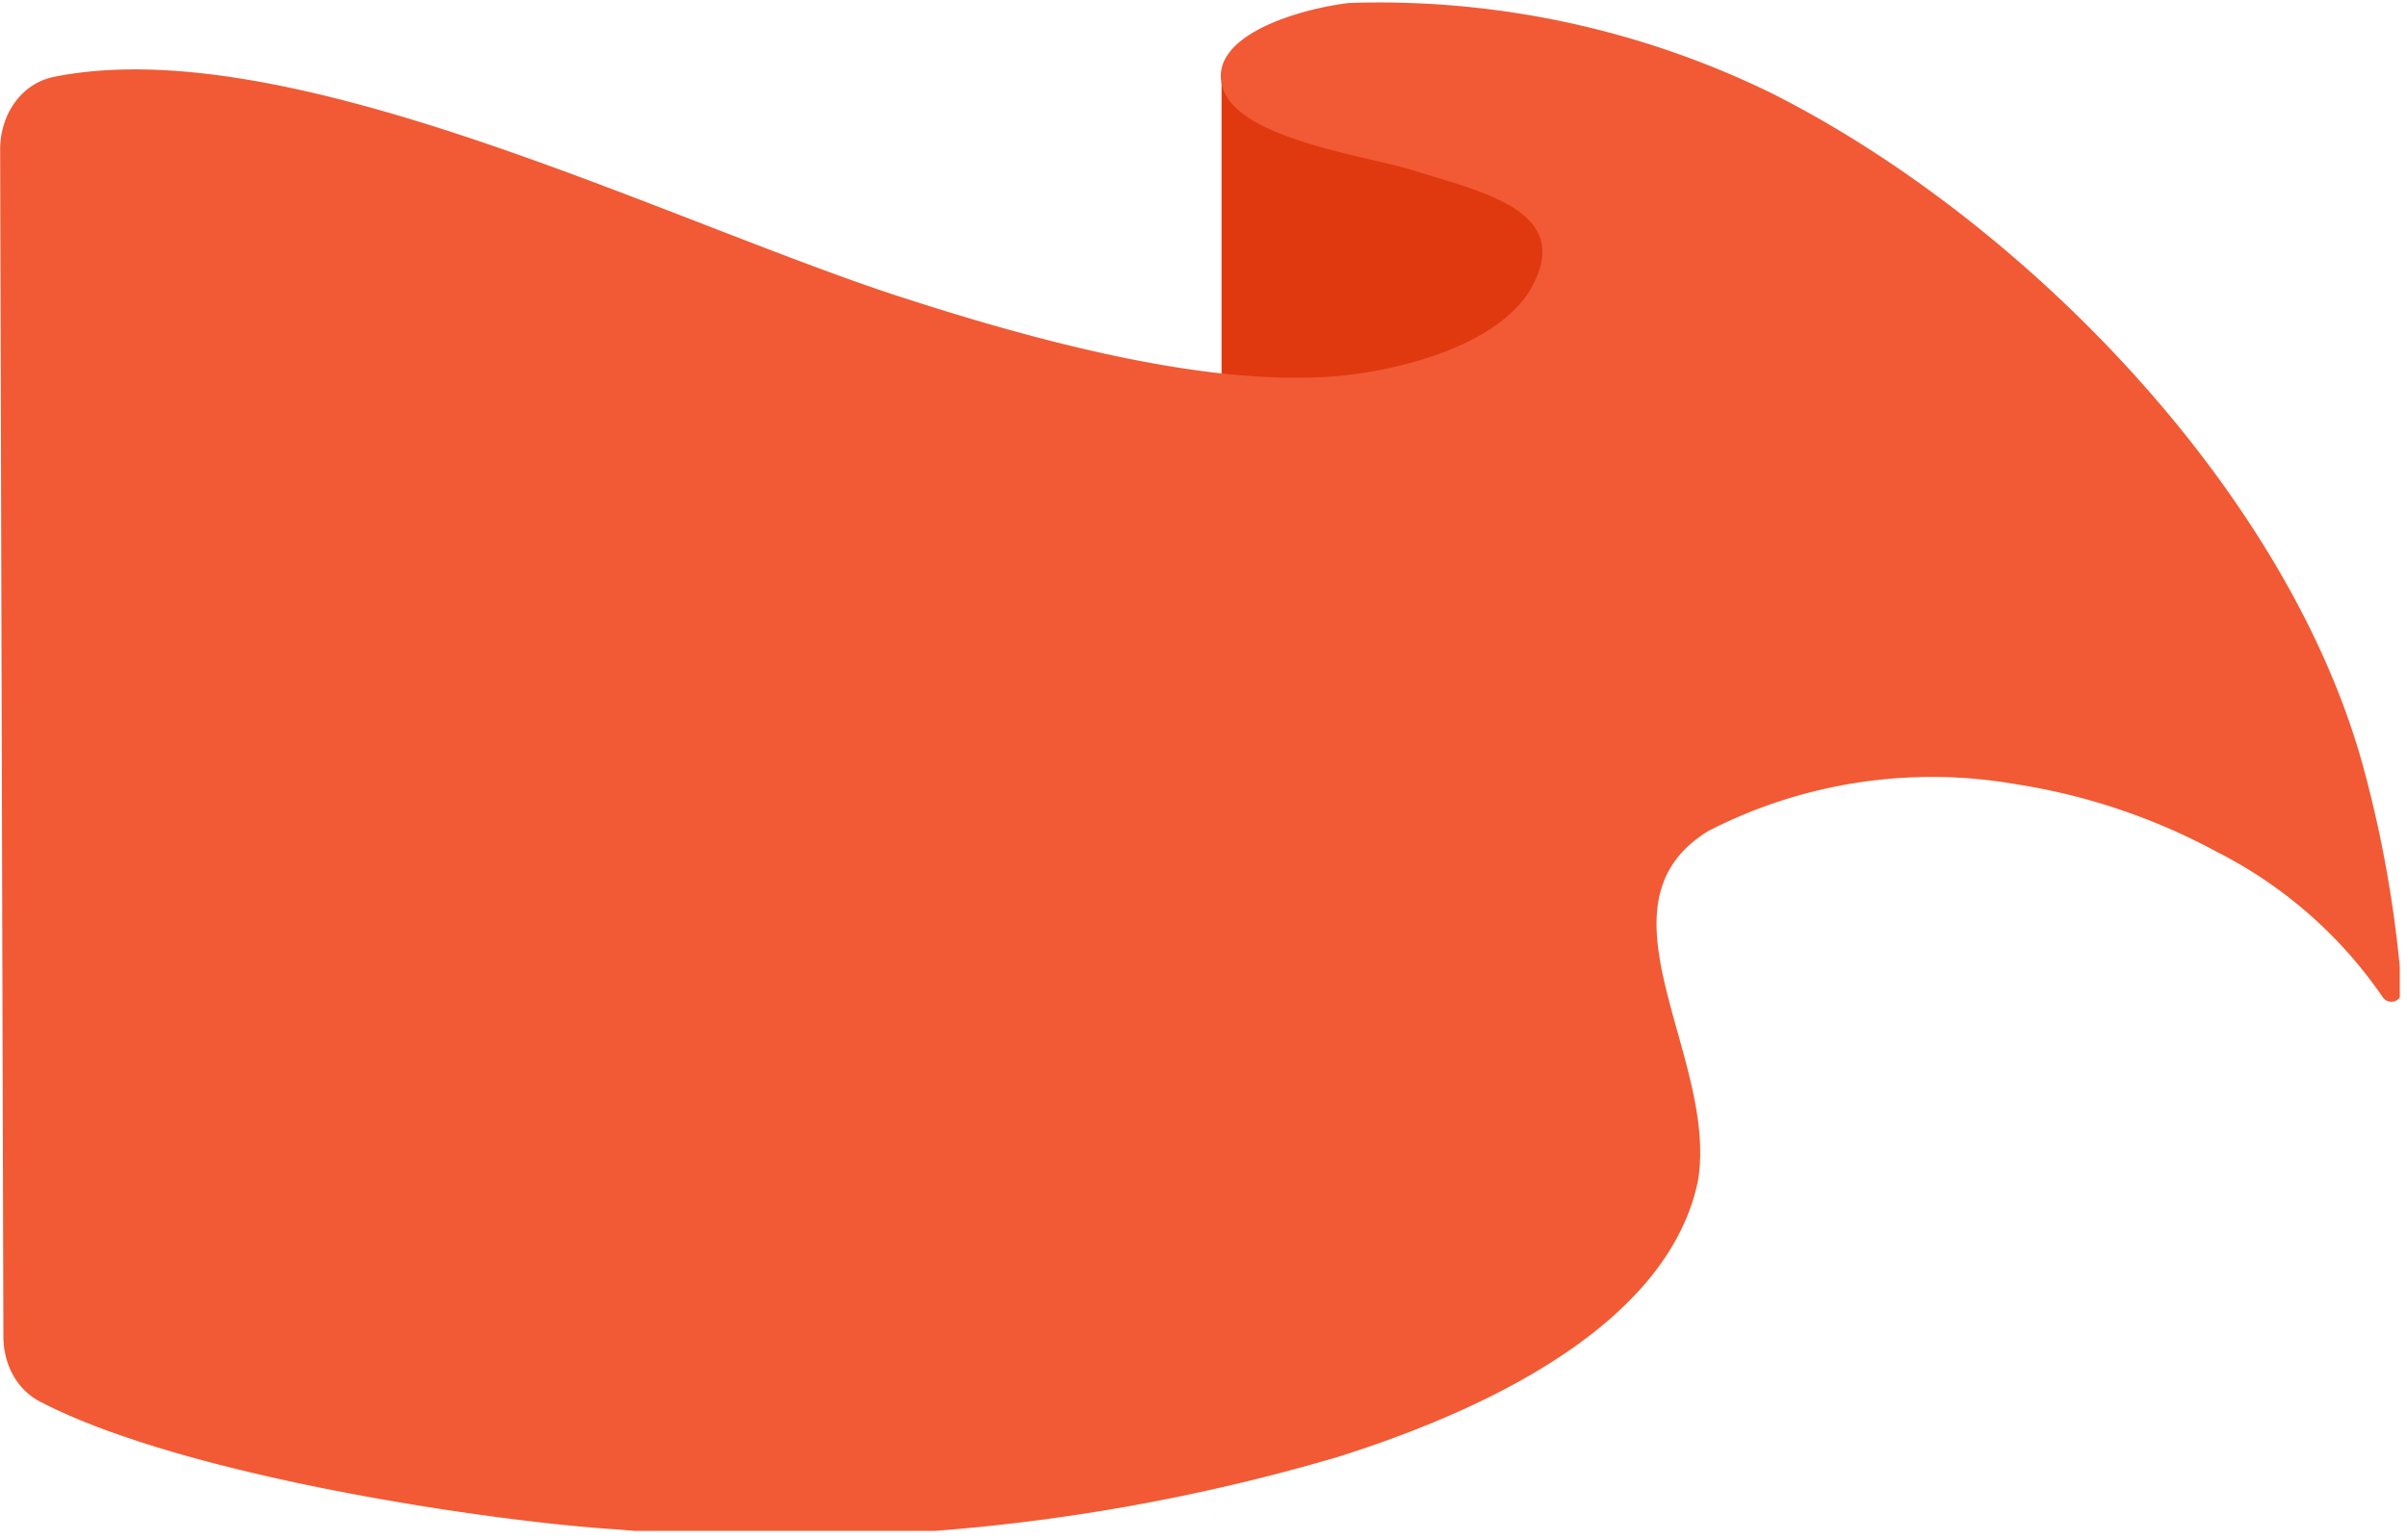 <svg xmlns="http://www.w3.org/2000/svg" fill="none" viewBox="0 0 50 32">
  <g clip-path="url(#Iuzp_T3qija)">
    <path d="M25.375 1.698v6.934s4.696 2.62 7.018.489c2.322-2.132 2.083-5.074.896-5.604-1.187-.53-5.31-2.859-7.914-1.819z" fill="#E0390F"/>
    <path d="M.003 3.111c-.002-.713.423-1.375 1.122-1.515C5.916.636 13.459 4.411 18.47 6.092c2.976.977 6.46 1.913 9.126 1.736 1.306-.083 3.38-.582 4.148-1.736 1.037-1.674-.882-2.08-2.302-2.526-.975-.323-3.713-.655-4.045-1.747C25.065.728 27.036.177 28.021.062c3.025-.103 6.03.536 8.752 1.861 5.248 2.63 10.817 8.317 12.352 14.138.394 1.477.65 2.988.767 4.512a.22.22 0 01-.148.232.217.217 0 01-.257-.097 9.216 9.216 0 00-3.432-3.004 12.89 12.89 0 00-4.148-1.404 10.173 10.173 0 00-6.42.967c-2.51 1.539.218 4.71-.217 7.277-.654 3.12-4.77 4.876-7.477 5.729a40.61 40.61 0 01-14.975 1.507c-2.494-.152-8.957-1.078-11.989-2.657-.495-.258-.757-.792-.759-1.35L.003 3.11z" fill="#F15A34"/>
  </g>
  <defs>
    <clipPath id="Iuzp_T3qija">
      <path fill="#fff" d="M0 0h49.85v31.811H0z"/>
    </clipPath>
  </defs>
</svg>
